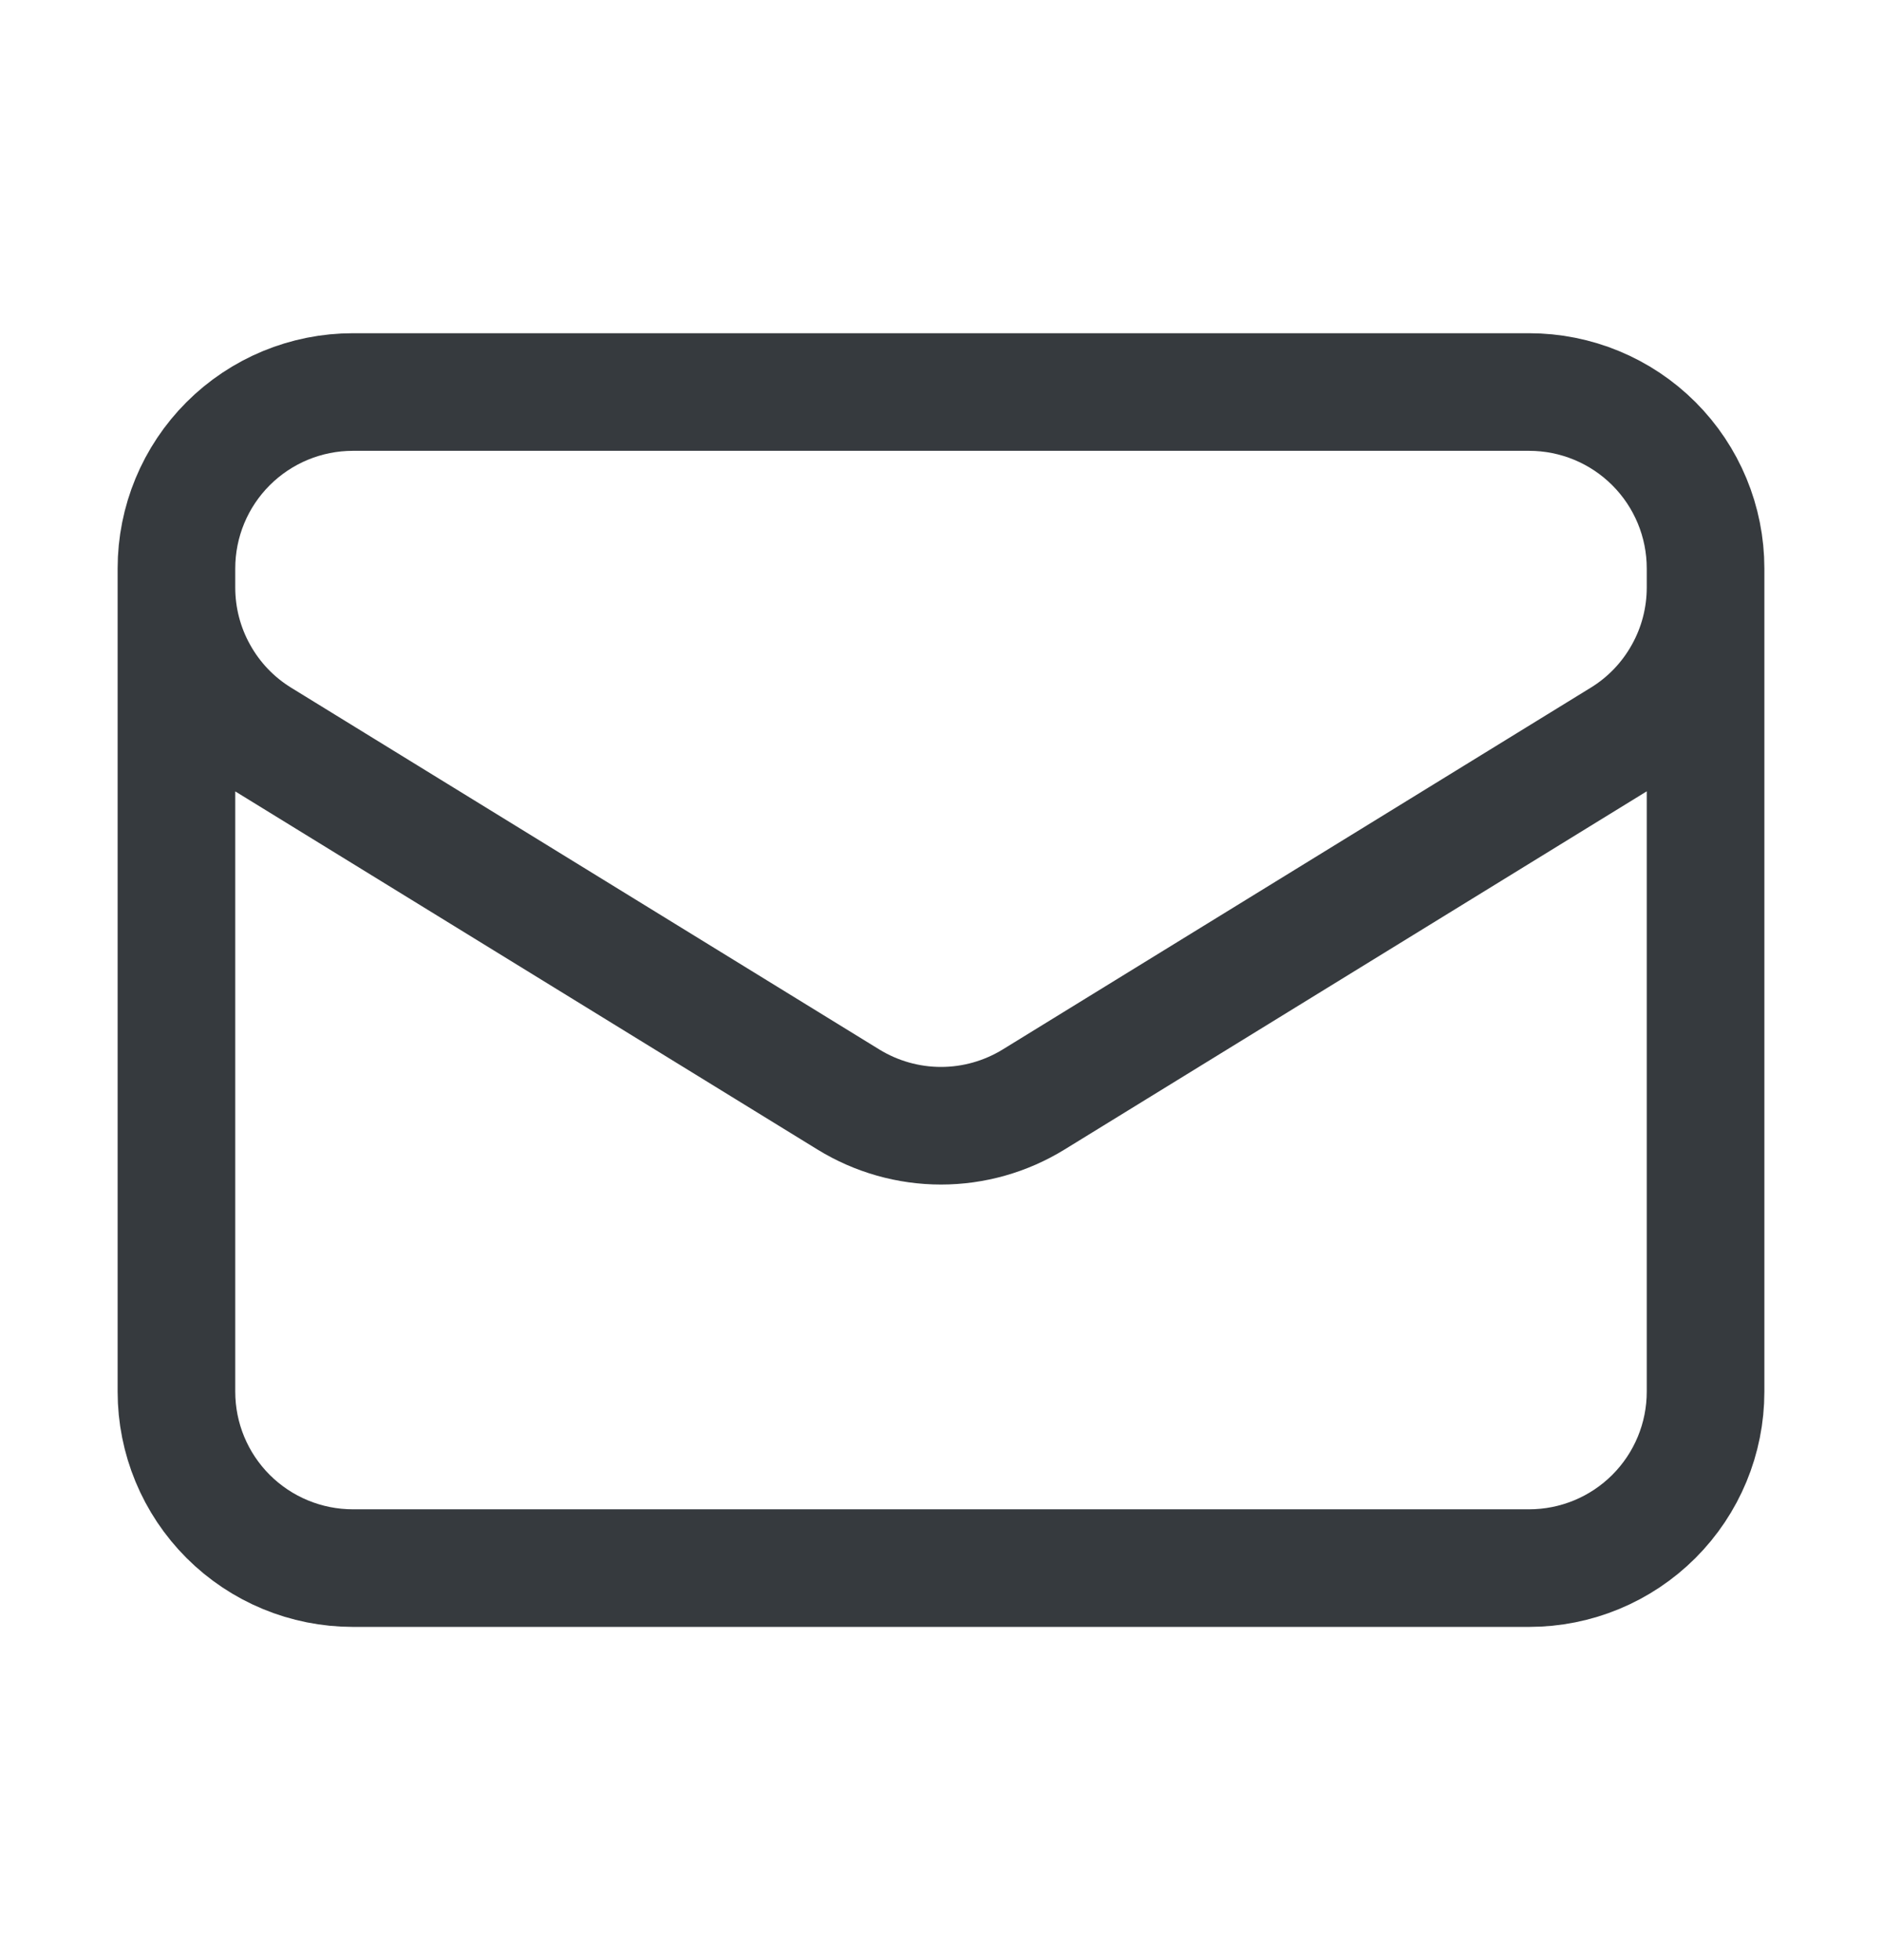 <svg width="24" height="25" viewBox="0 0 24 25" fill="none" xmlns="http://www.w3.org/2000/svg">
<g id="Frame">
<path id="Vector" d="M21.75 7.25V17.75C21.75 18.347 21.513 18.919 21.091 19.341C20.669 19.763 20.097 20 19.5 20H4.5C3.903 20 3.331 19.763 2.909 19.341C2.487 18.919 2.25 18.347 2.25 17.75V7.25M21.75 7.25C21.75 6.653 21.513 6.081 21.091 5.659C20.669 5.237 20.097 5 19.5 5H4.5C3.903 5 3.331 5.237 2.909 5.659C2.487 6.081 2.25 6.653 2.25 7.25M21.75 7.25V7.493C21.75 7.877 21.652 8.255 21.464 8.59C21.277 8.926 21.007 9.208 20.68 9.409L13.18 14.024C12.825 14.242 12.417 14.358 12 14.358C11.583 14.358 11.175 14.242 10.82 14.024L3.32 9.41C2.993 9.209 2.723 8.927 2.536 8.591C2.348 8.256 2.25 7.878 2.25 7.494V7.25" stroke="#212529" stroke-opacity="0.9" stroke-width="1.5" stroke-linecap="round" stroke-linejoin="round"/>
</g>
</svg>
